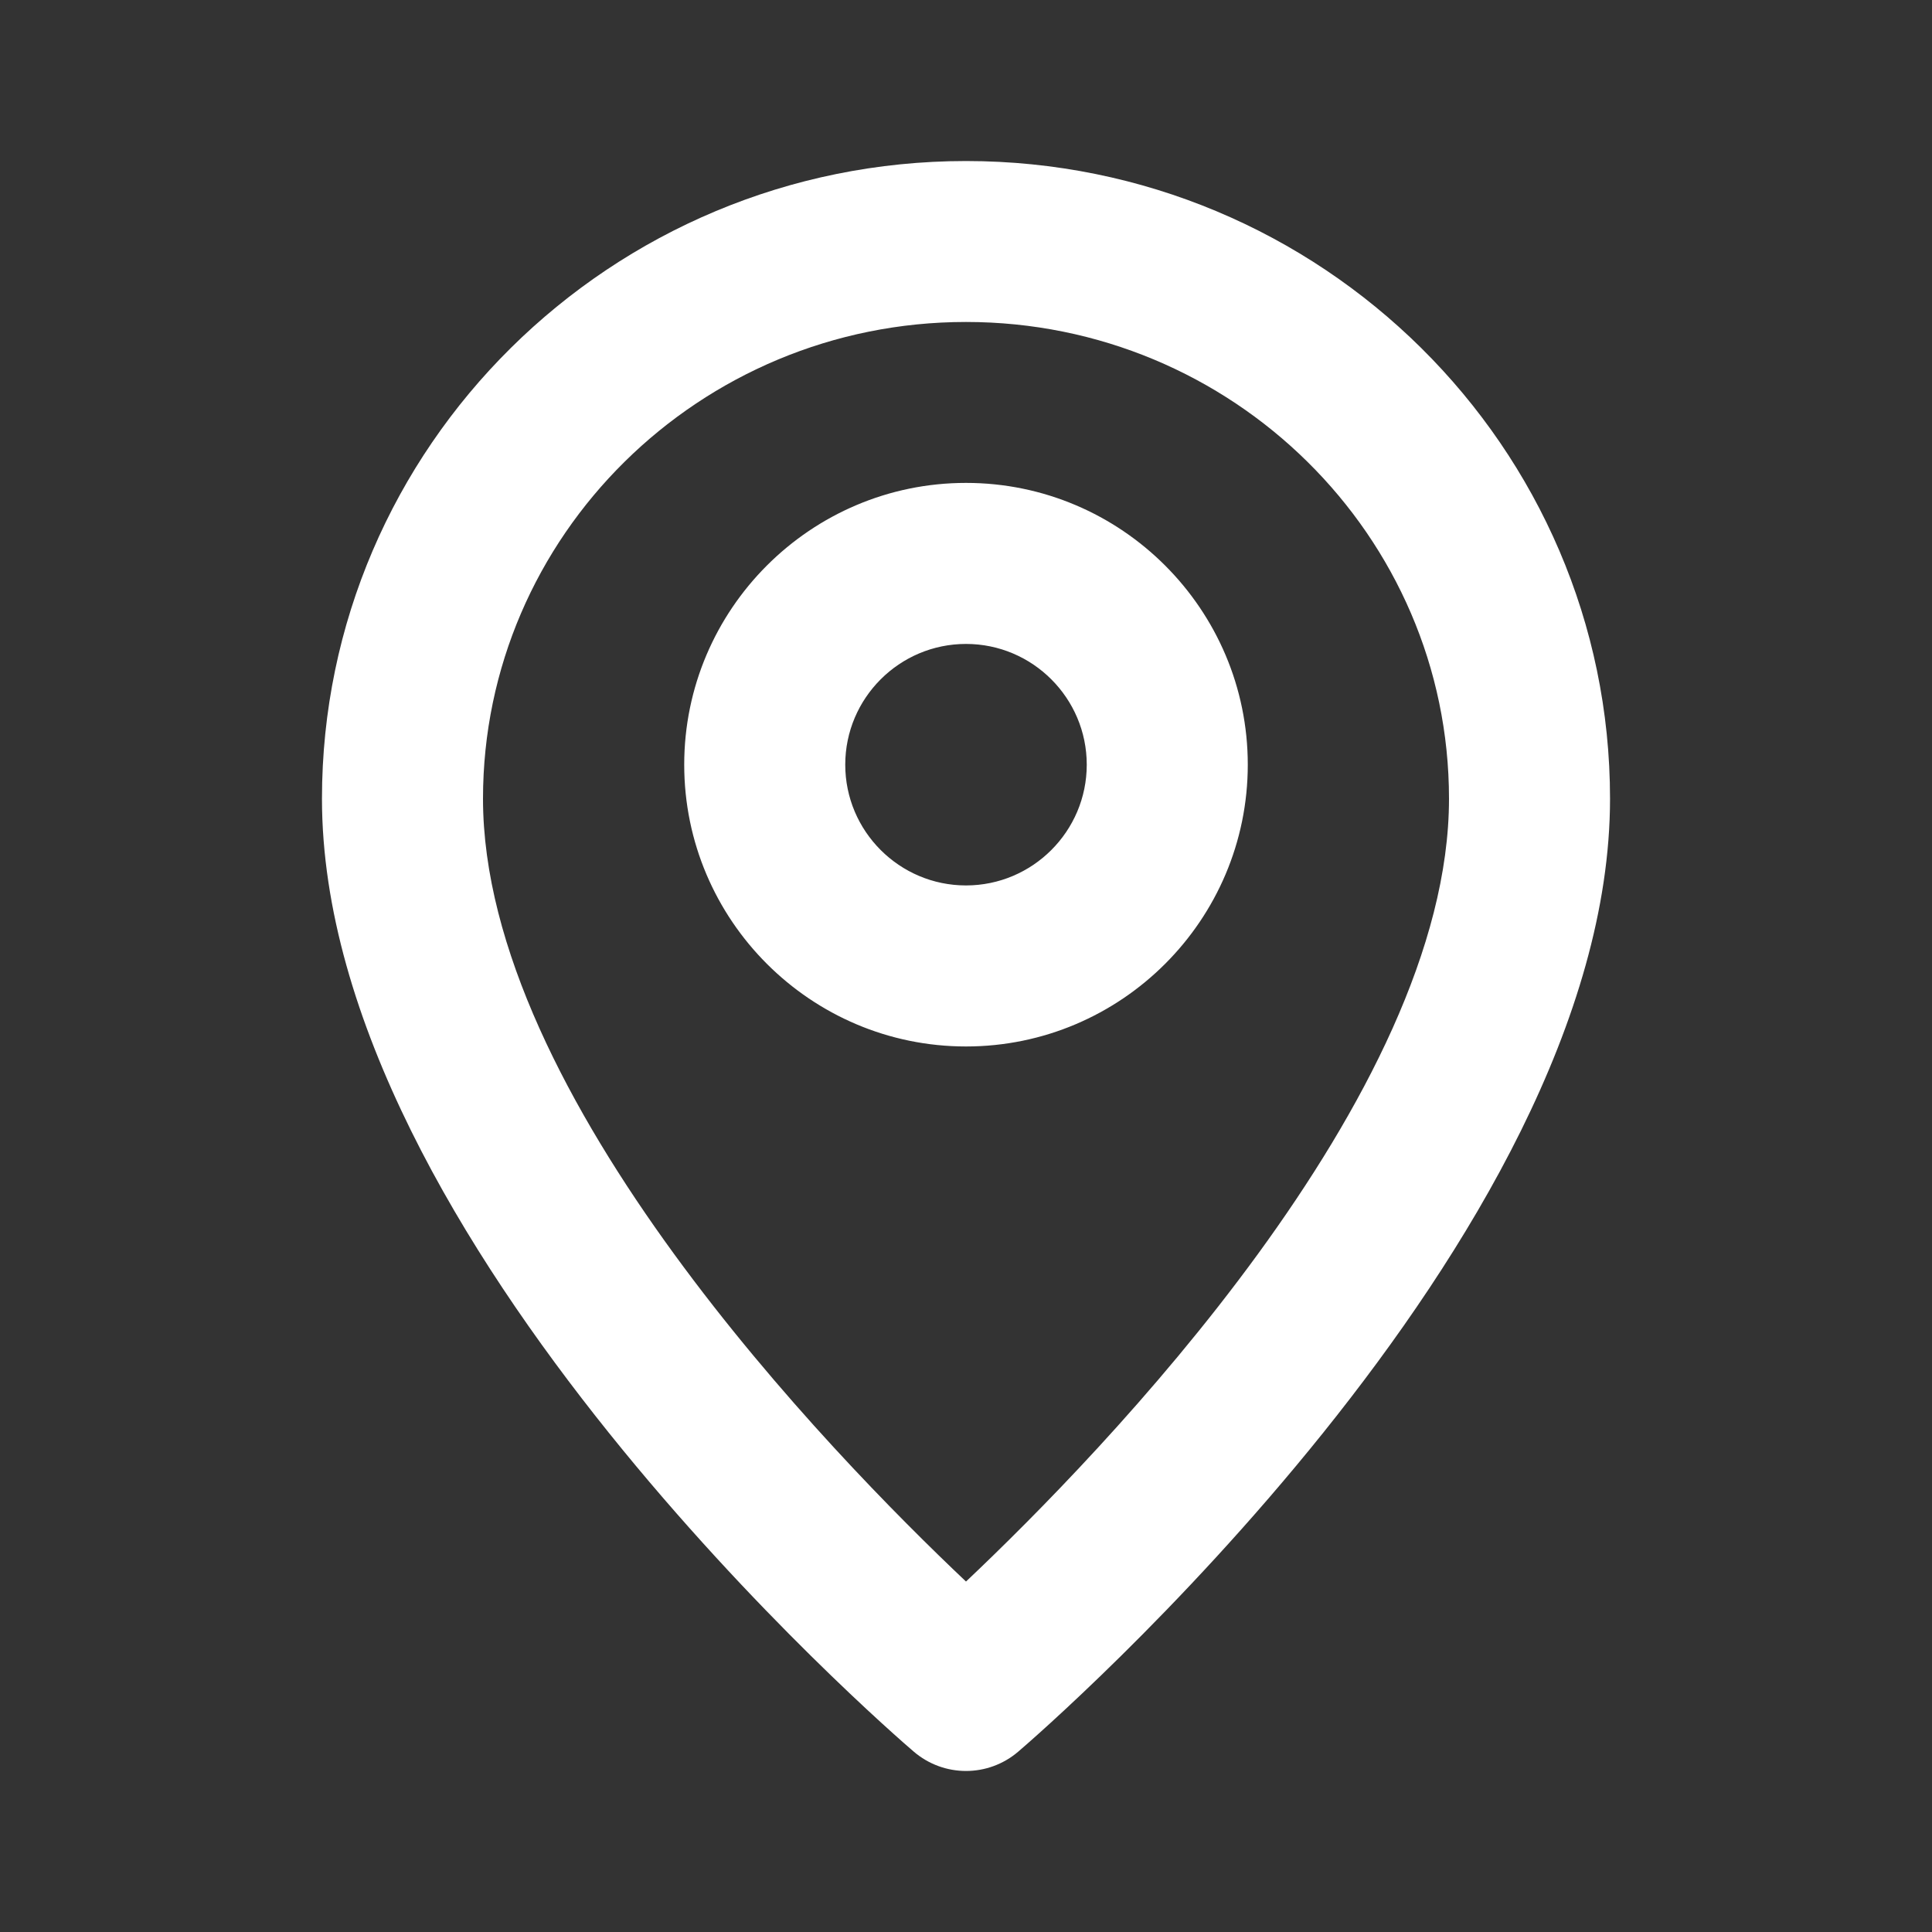 <svg width="20" height="20" viewBox="0 0 20 20" fill="none" xmlns="http://www.w3.org/2000/svg">
<rect x="0" y="0" width="20" height="20" fill="#333333" stroke="none"/>
<path fill-rule="evenodd" clip-rule="evenodd" d="M10 9.166C9.311 9.166 8.75 8.605 8.75 7.916C8.75 7.227 9.311 6.666 10 6.666C10.689 6.666 11.25 7.227 11.25 7.916C11.25 8.605 10.689 9.166 10 9.166ZM10 4.999C8.392 4.999 7.083 6.308 7.083 7.916C7.083 9.524 8.392 10.833 10 10.833C11.608 10.833 12.917 9.524 12.917 7.916C12.917 6.308 11.608 4.999 10 4.999ZM10 16.372C8.604 15.052 5 11.346 5 8.268C5 5.547 7.242 3.333 10 3.333C12.758 3.333 15 5.547 15 8.268C15 11.346 11.396 15.052 10 16.372ZM10 1.667C6.324 1.667 3.333 4.627 3.333 8.268C3.333 12.831 9.207 17.917 9.457 18.131C9.614 18.266 9.807 18.333 10 18.333C10.193 18.333 10.386 18.266 10.543 18.131C10.793 17.917 16.667 12.831 16.667 8.268C16.667 4.627 13.676 1.667 10 1.667Z" fill="white"/>
<mask id="mask0" mask-type="alpha" maskUnits="userSpaceOnUse" x="3" y="1" width="14" height="18">
<path fill-rule="evenodd" clip-rule="evenodd" d="M10 9.166C9.311 9.166 8.75 8.605 8.75 7.916C8.75 7.227 9.311 6.666 10 6.666C10.689 6.666 11.25 7.227 11.25 7.916C11.25 8.605 10.689 9.166 10 9.166ZM10 4.999C8.392 4.999 7.083 6.308 7.083 7.916C7.083 9.524 8.392 10.833 10 10.833C11.608 10.833 12.917 9.524 12.917 7.916C12.917 6.308 11.608 4.999 10 4.999ZM10 16.372C8.604 15.052 5 11.346 5 8.268C5 5.547 7.242 3.333 10 3.333C12.758 3.333 15 5.547 15 8.268C15 11.346 11.396 15.052 10 16.372ZM10 1.667C6.324 1.667 3.333 4.627 3.333 8.268C3.333 12.831 9.207 17.917 9.457 18.131C9.614 18.266 9.807 18.333 10 18.333C10.193 18.333 10.386 18.266 10.543 18.131C10.793 17.917 16.667 12.831 16.667 8.268C16.667 4.627 13.676 1.667 10 1.667Z" fill="white"/>
</mask>
<g mask="url(#mask0)">
</g>
</svg>
